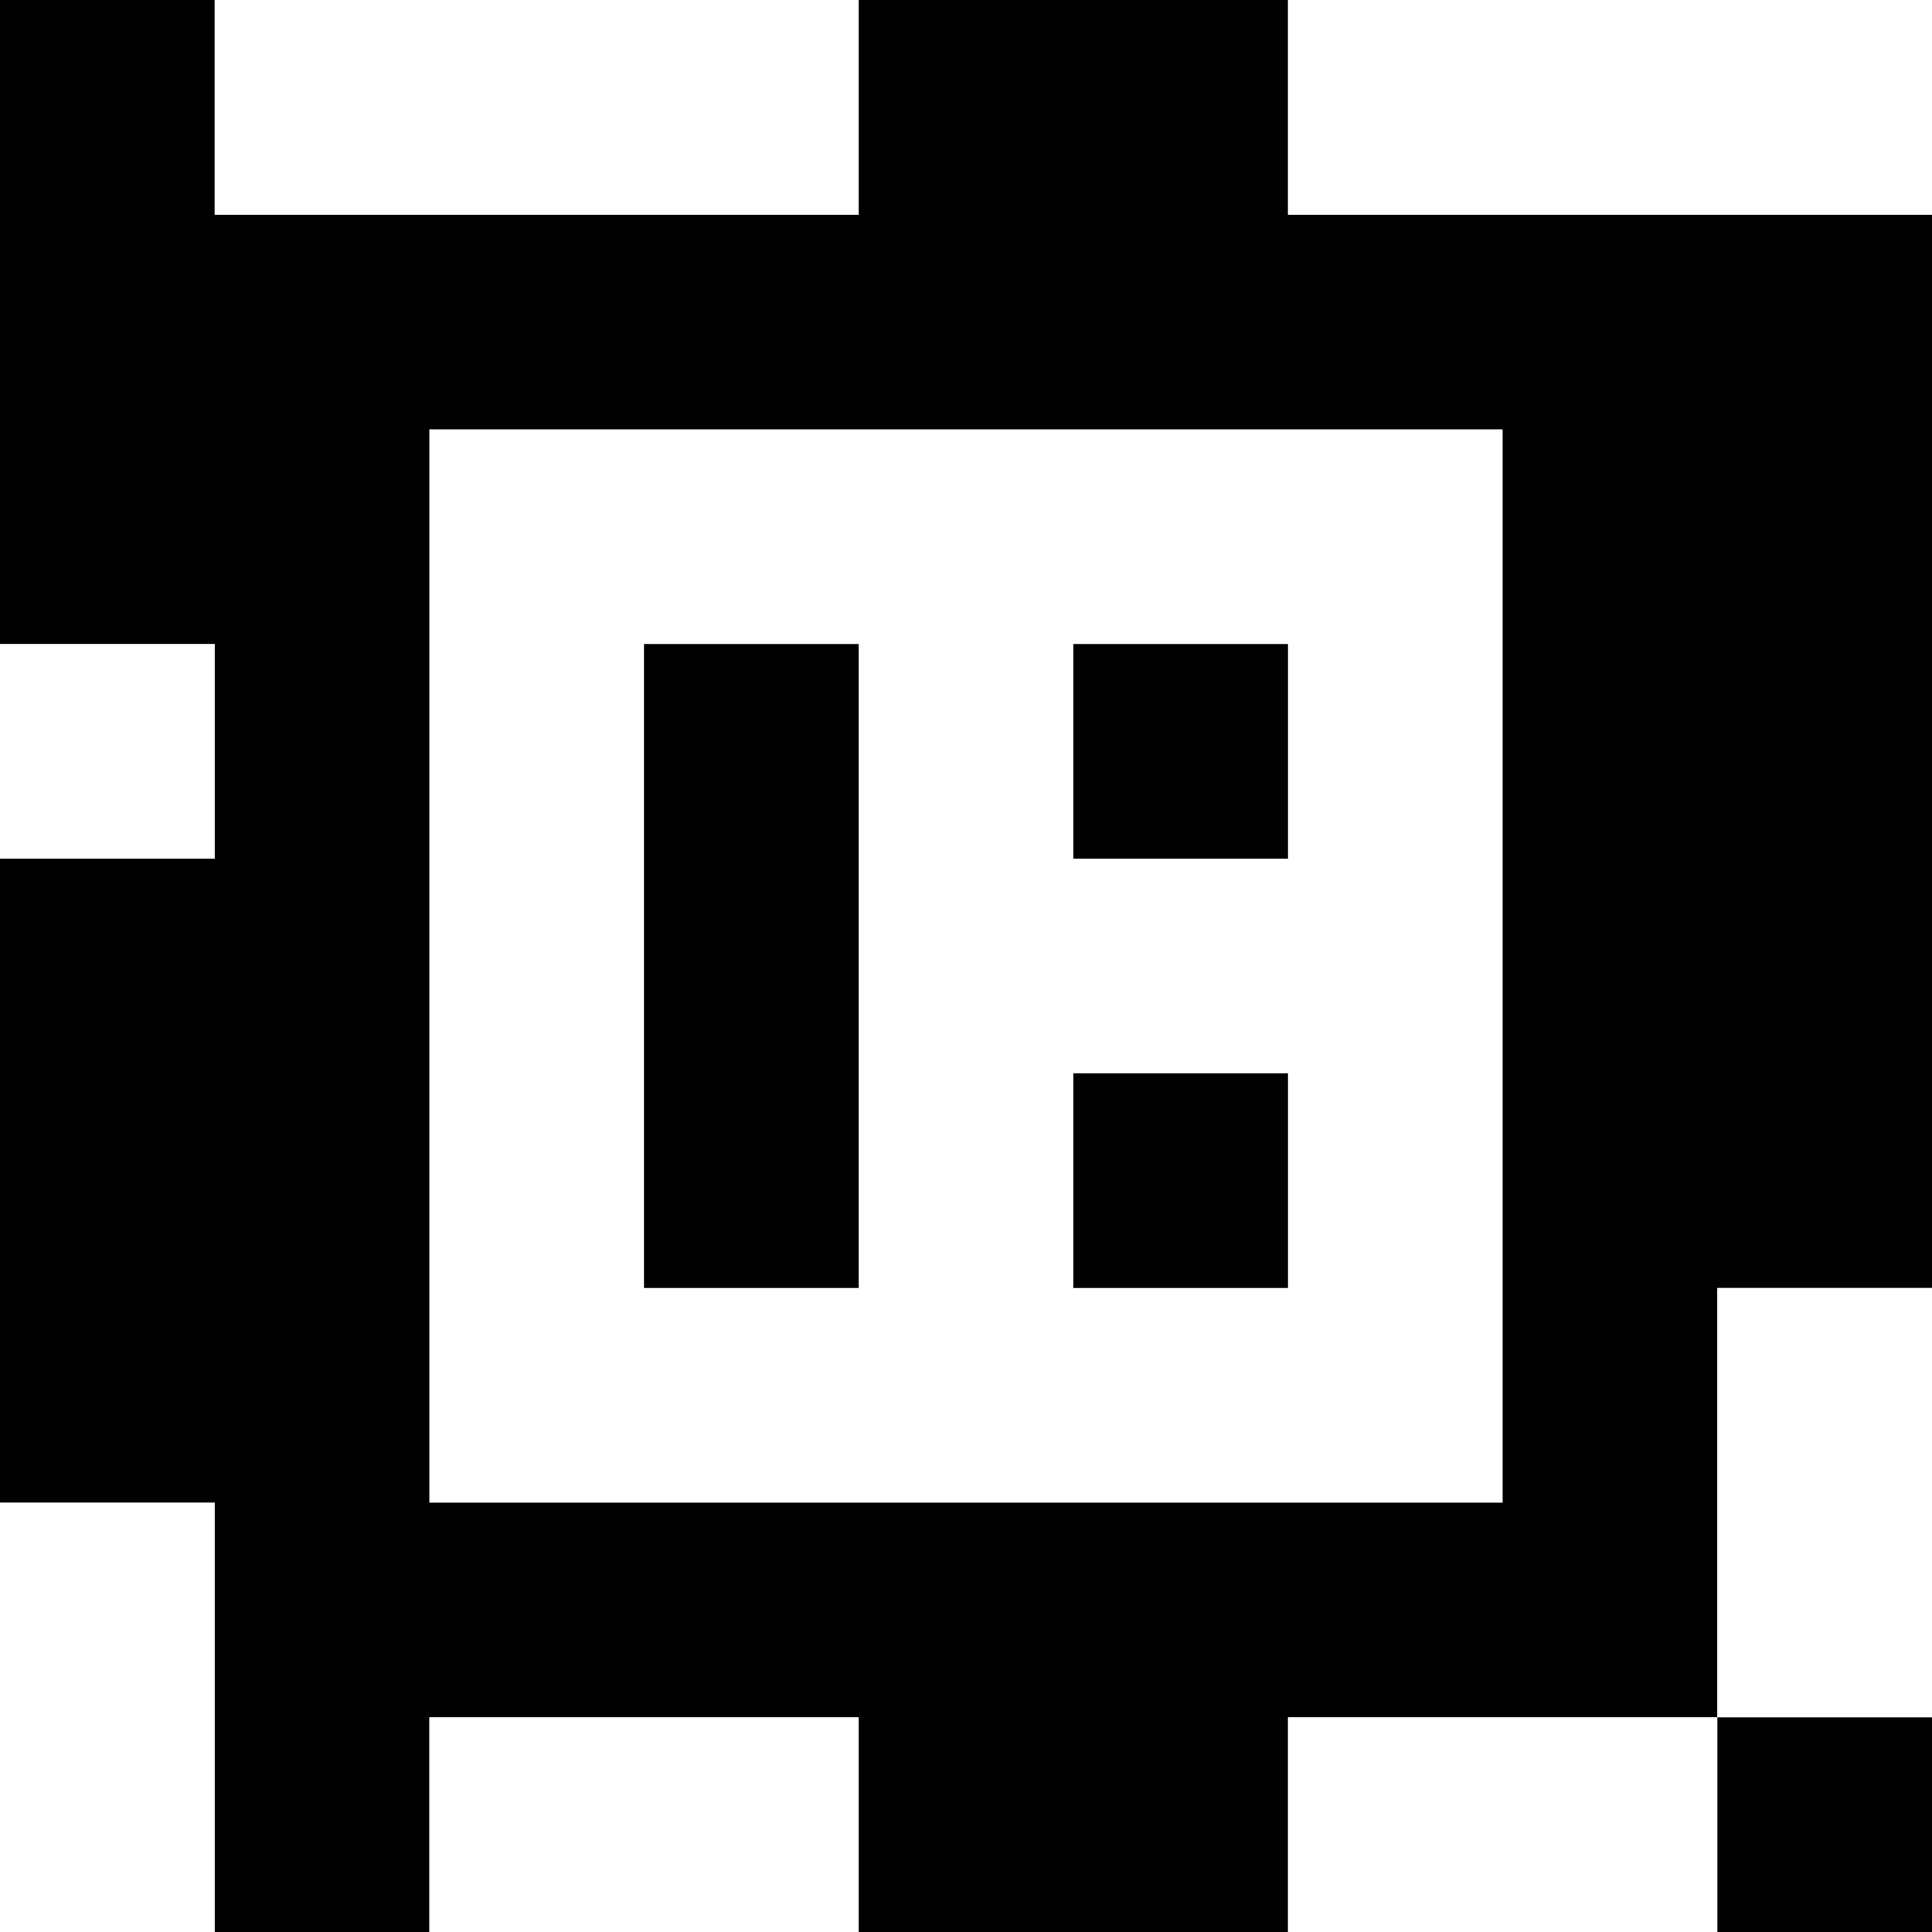 <?xml version="1.0" standalone="yes"?>
<svg xmlns="http://www.w3.org/2000/svg" width="90" height="90">
<rect width="100%" height="100%" fill="#808080" stroke="none"/>
<path style="fill:#000000; stroke:none;" d="M0 0L0 30L10 30L10 40L0 40L0 70L10 70L10 90L20 90L20 80L40 80L40 90L60 90L60 80L80 80L80 90L90 90L90 80L80 80L80 60L90 60L90 10L60 10L60 0L40 0L40 10L10 10L10 0L0 0z"/>
<path style="fill:#ffffff; stroke:none;" d="M10 0L10 10L40 10L40 0L10 0M60 0L60 10L90 10L90 0L60 0M20 20L20 70L70 70L70 20L20 20M0 30L0 40L10 40L10 30L0 30z"/>
<path style="fill:#000000; stroke:none;" d="M30 30L30 60L40 60L40 30L30 30M50 30L50 40L60 40L60 30L50 30M50 50L50 60L60 60L60 50L50 50z"/>
<path style="fill:#ffffff; stroke:none;" d="M80 60L80 80L90 80L90 60L80 60M0 70L0 90L10 90L10 70L0 70M20 80L20 90L40 90L40 80L20 80M60 80L60 90L80 90L80 80L60 80z"/>
</svg>
